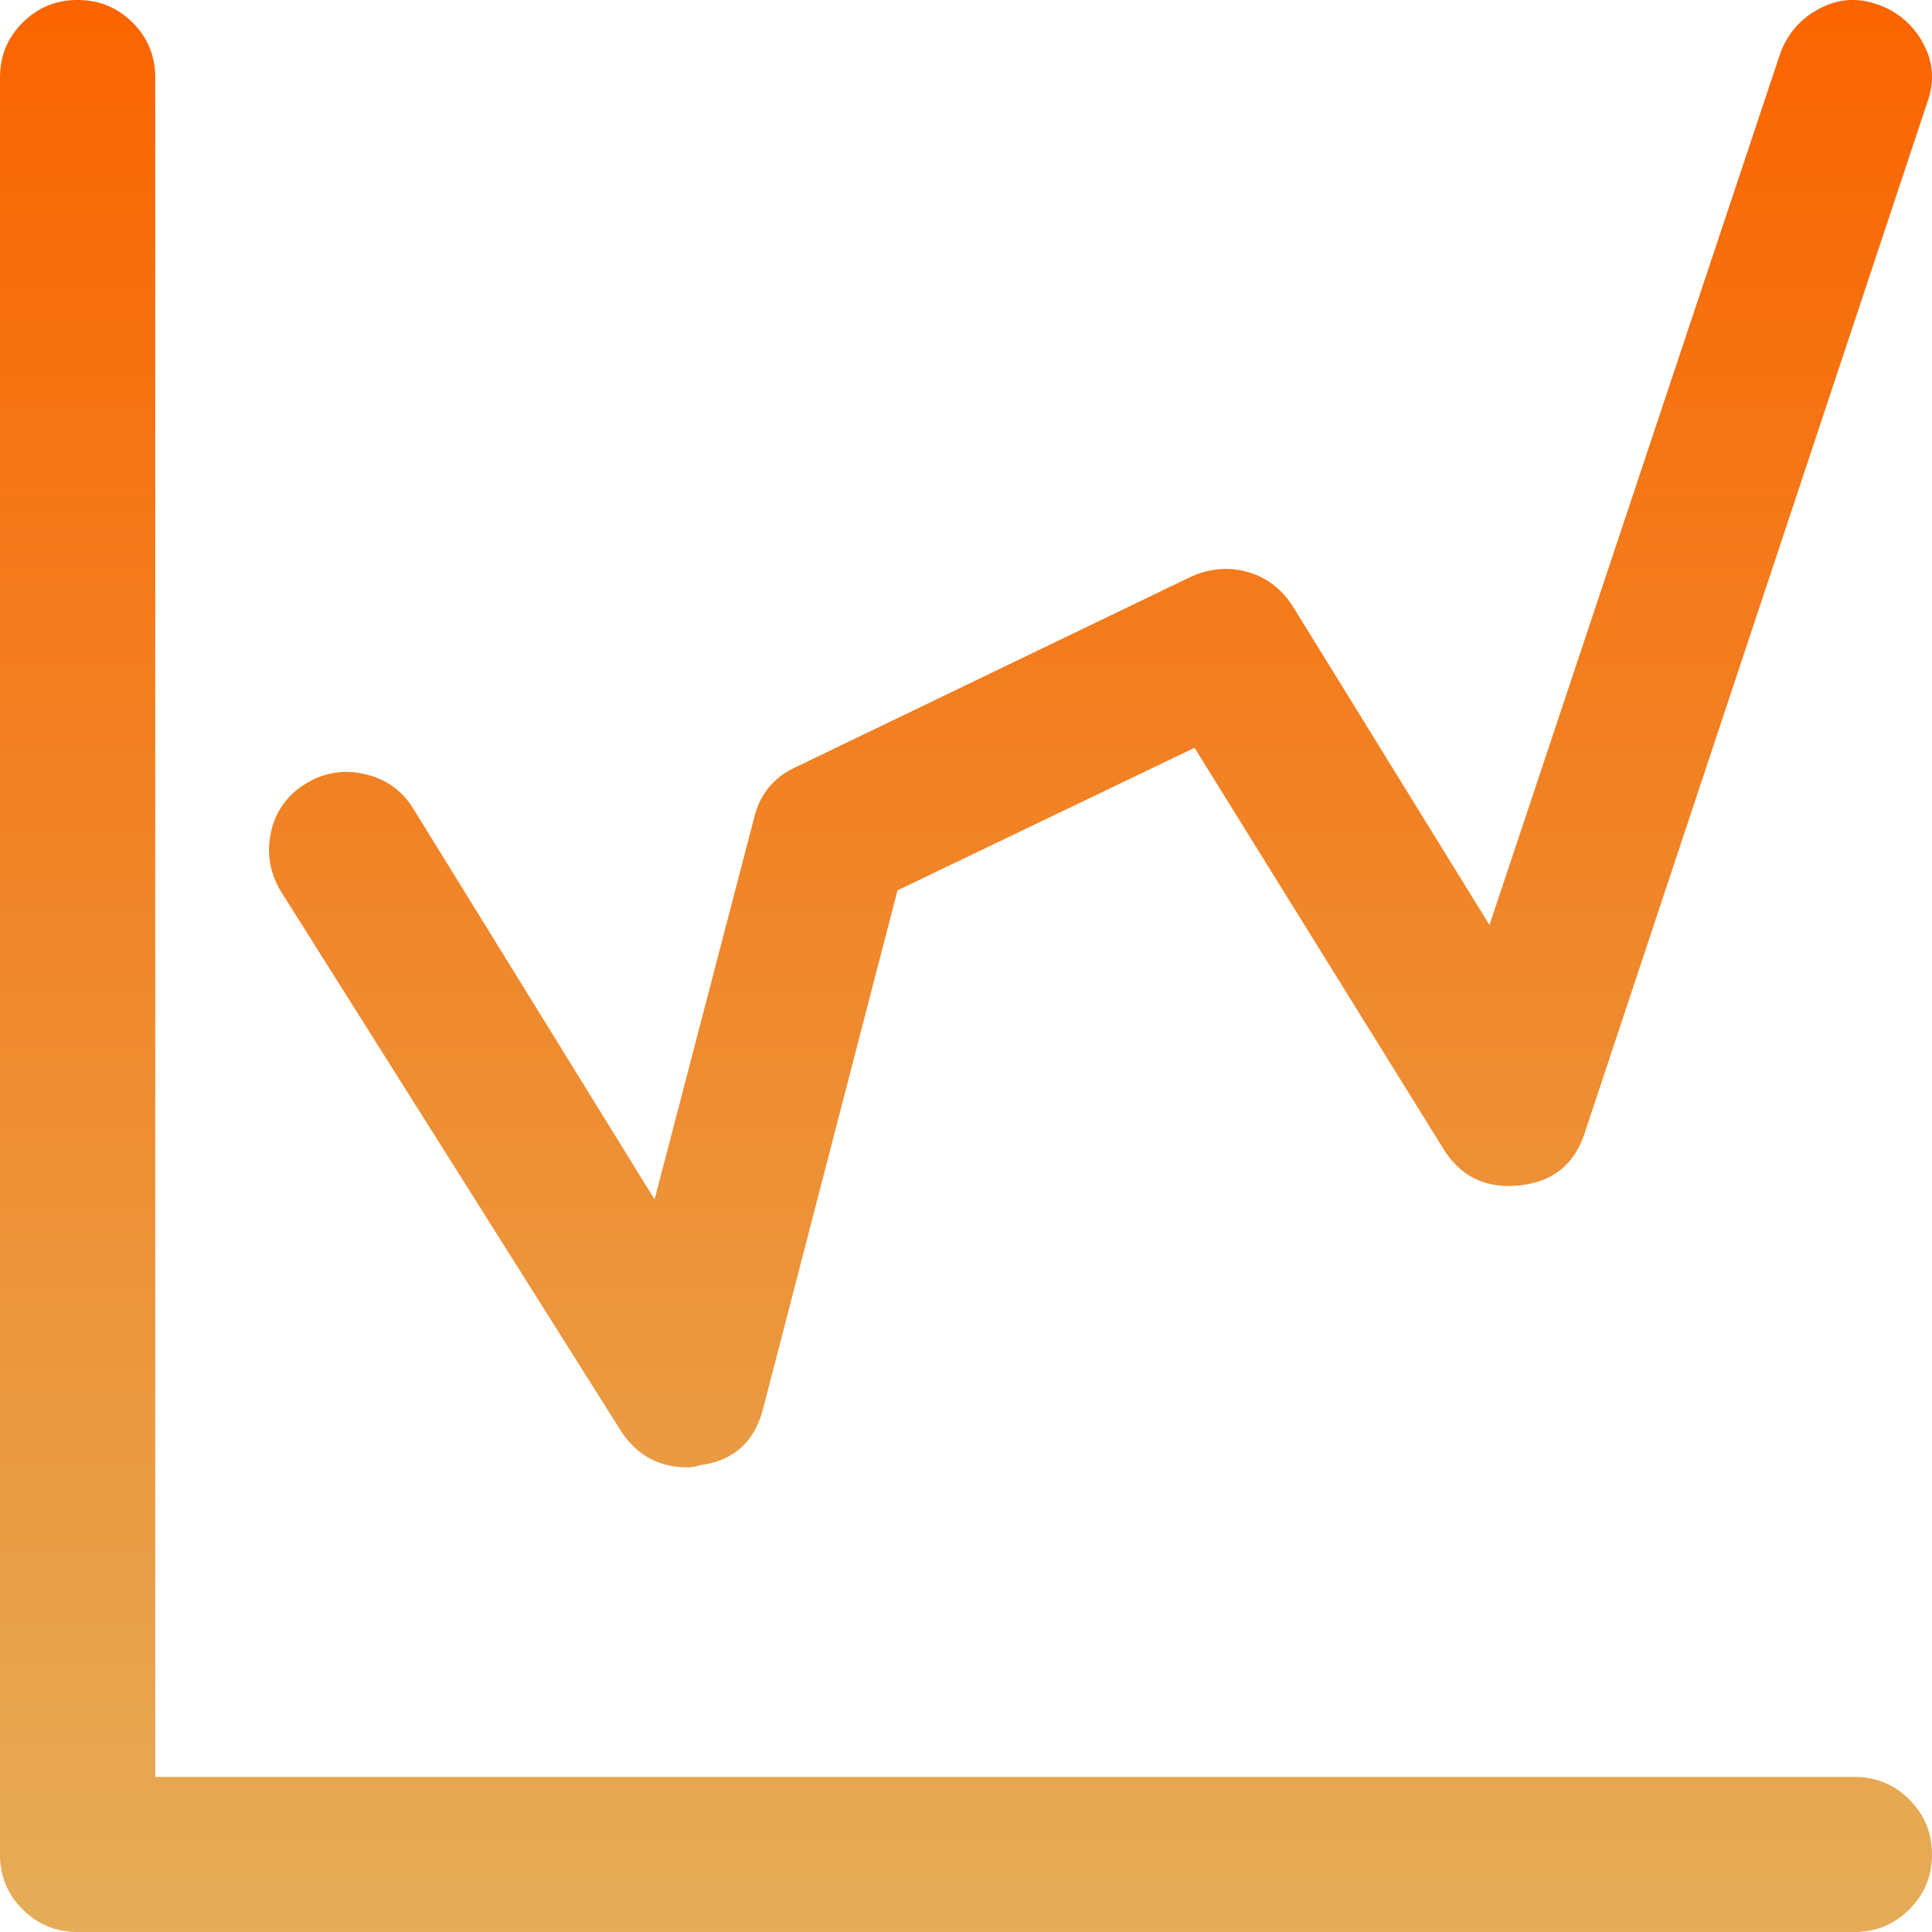 <svg xmlns="http://www.w3.org/2000/svg" width="79" height="79" viewBox="0 0 79 79">
    <defs>
        <linearGradient id="a" x1="50%" x2="50%" y1="0%" y2="100%">
            <stop offset="0%" stop-color="#FA6400"/>
            <stop offset="100%" stop-color="#E5AD58"/>
        </linearGradient>
    </defs>
    <path fill="url(#a)" fill-rule="nonzero" d="M75.826 79H3.174c-.882 0-1.631-.308-2.248-.925A3.056 3.056 0 0 1 0 75.83V3.171C0 2.29.309 1.54.926.925 1.543.308 2.292 0 3.174 0c.882 0 1.631.308 2.248.925.618.616.926 1.365.926 2.246v69.488h69.478c.882 0 1.631.308 2.248.925.617.616.926 1.365.926 2.245 0 .881-.309 1.63-.926 2.246-.617.617-1.366.925-2.248.925zm-47.73-19c-1.122 0-2.009-.471-2.66-1.414l-13.92-22.088c-.473-.766-.62-1.576-.443-2.43a2.992 2.992 0 0 1 1.374-1.988 3.123 3.123 0 0 1 2.394-.442c.857.177 1.522.619 1.995 1.326l9.93 16.08 4.08-15.639c.236-.942.798-1.62 1.684-2.032l16.138-7.775c.768-.353 1.537-.427 2.305-.22.769.205 1.39.662 1.862 1.369l8.07 13.076 11.88-35.607A3.3 3.3 0 0 1 74.383.361c.768-.413 1.566-.471 2.394-.177a3.305 3.305 0 0 1 1.862 1.59c.414.766.473 1.561.177 2.386l-14.01 42.145c-.413 1.296-1.3 2.017-2.66 2.165-1.359.147-2.393-.339-3.103-1.458L48.845 30.578l-12.147 5.831L31.2 57.614c-.354 1.355-1.212 2.12-2.571 2.298a1.679 1.679 0 0 1-.532.088z"/>
</svg>
